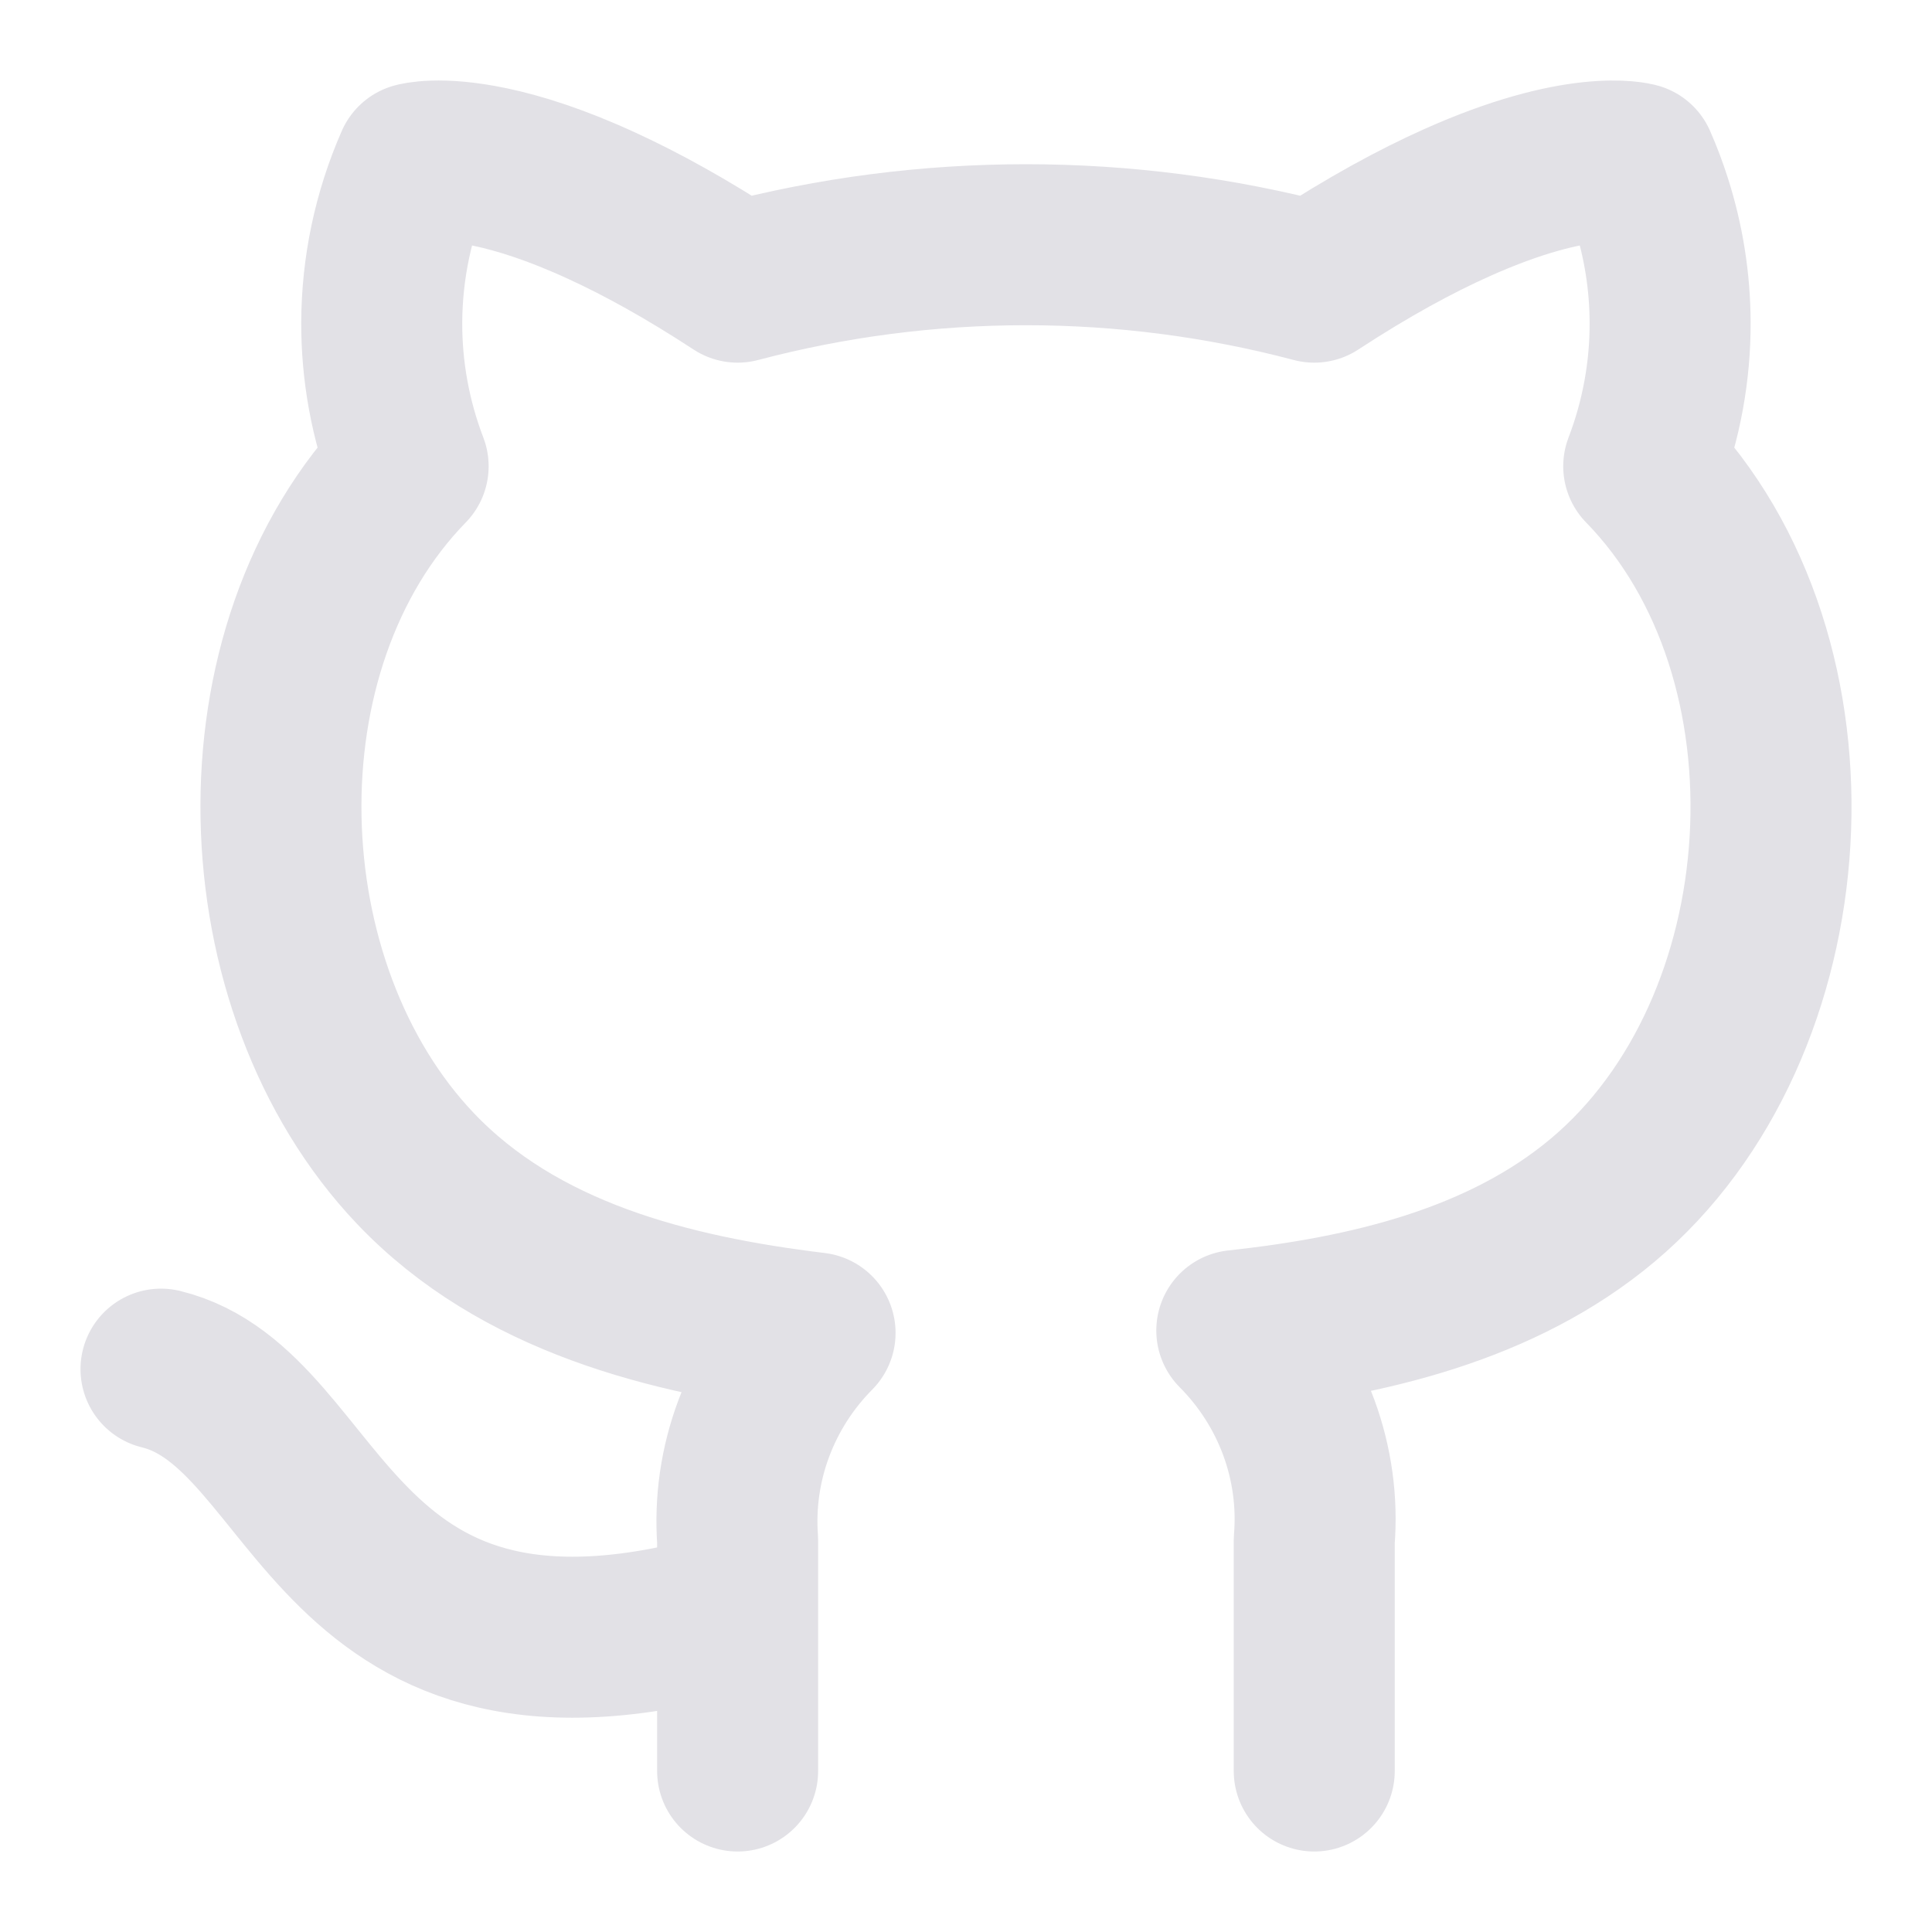 <svg width="24" height="24" viewBox="0 0 24 24" fill="none" xmlns="http://www.w3.org/2000/svg">
<path d="M9.163 20.004C4.047 21.502 4.047 17.507 2 17.008M16.326 22V19.135C16.365 18.659 16.299 18.18 16.133 17.73C15.967 17.281 15.705 16.871 15.364 16.528C16.99 16.351 18.657 15.96 19.908 14.91C22.451 12.777 22.741 8.172 20.419 5.792C20.64 5.215 20.749 4.609 20.747 4.004C20.745 3.503 20.667 3.003 20.513 2.52C20.46 2.353 20.398 2.188 20.327 2.027C20.327 2.027 20.147 1.975 19.765 2.016C19.4 2.055 18.848 2.181 18.093 2.52C17.595 2.743 17.008 3.059 16.326 3.505C15.153 3.195 13.949 3.04 12.745 3.04C11.54 3.04 10.336 3.195 9.163 3.505C8.523 3.086 7.967 2.782 7.489 2.562C6.912 2.295 6.449 2.151 6.093 2.076C5.457 1.941 5.162 2.027 5.162 2.027C4.885 2.657 4.745 3.33 4.742 4.004C4.74 4.609 4.849 5.215 5.07 5.792C2.876 8.041 3.023 12.269 5.162 14.517C6.443 15.863 8.31 16.338 10.125 16.558C9.788 16.898 9.529 17.303 9.363 17.747C9.197 18.191 9.129 18.664 9.163 19.135V22" stroke="#E2E1E6" stroke-width="2" stroke-linecap="round" stroke-linejoin="round"/>
</svg>
